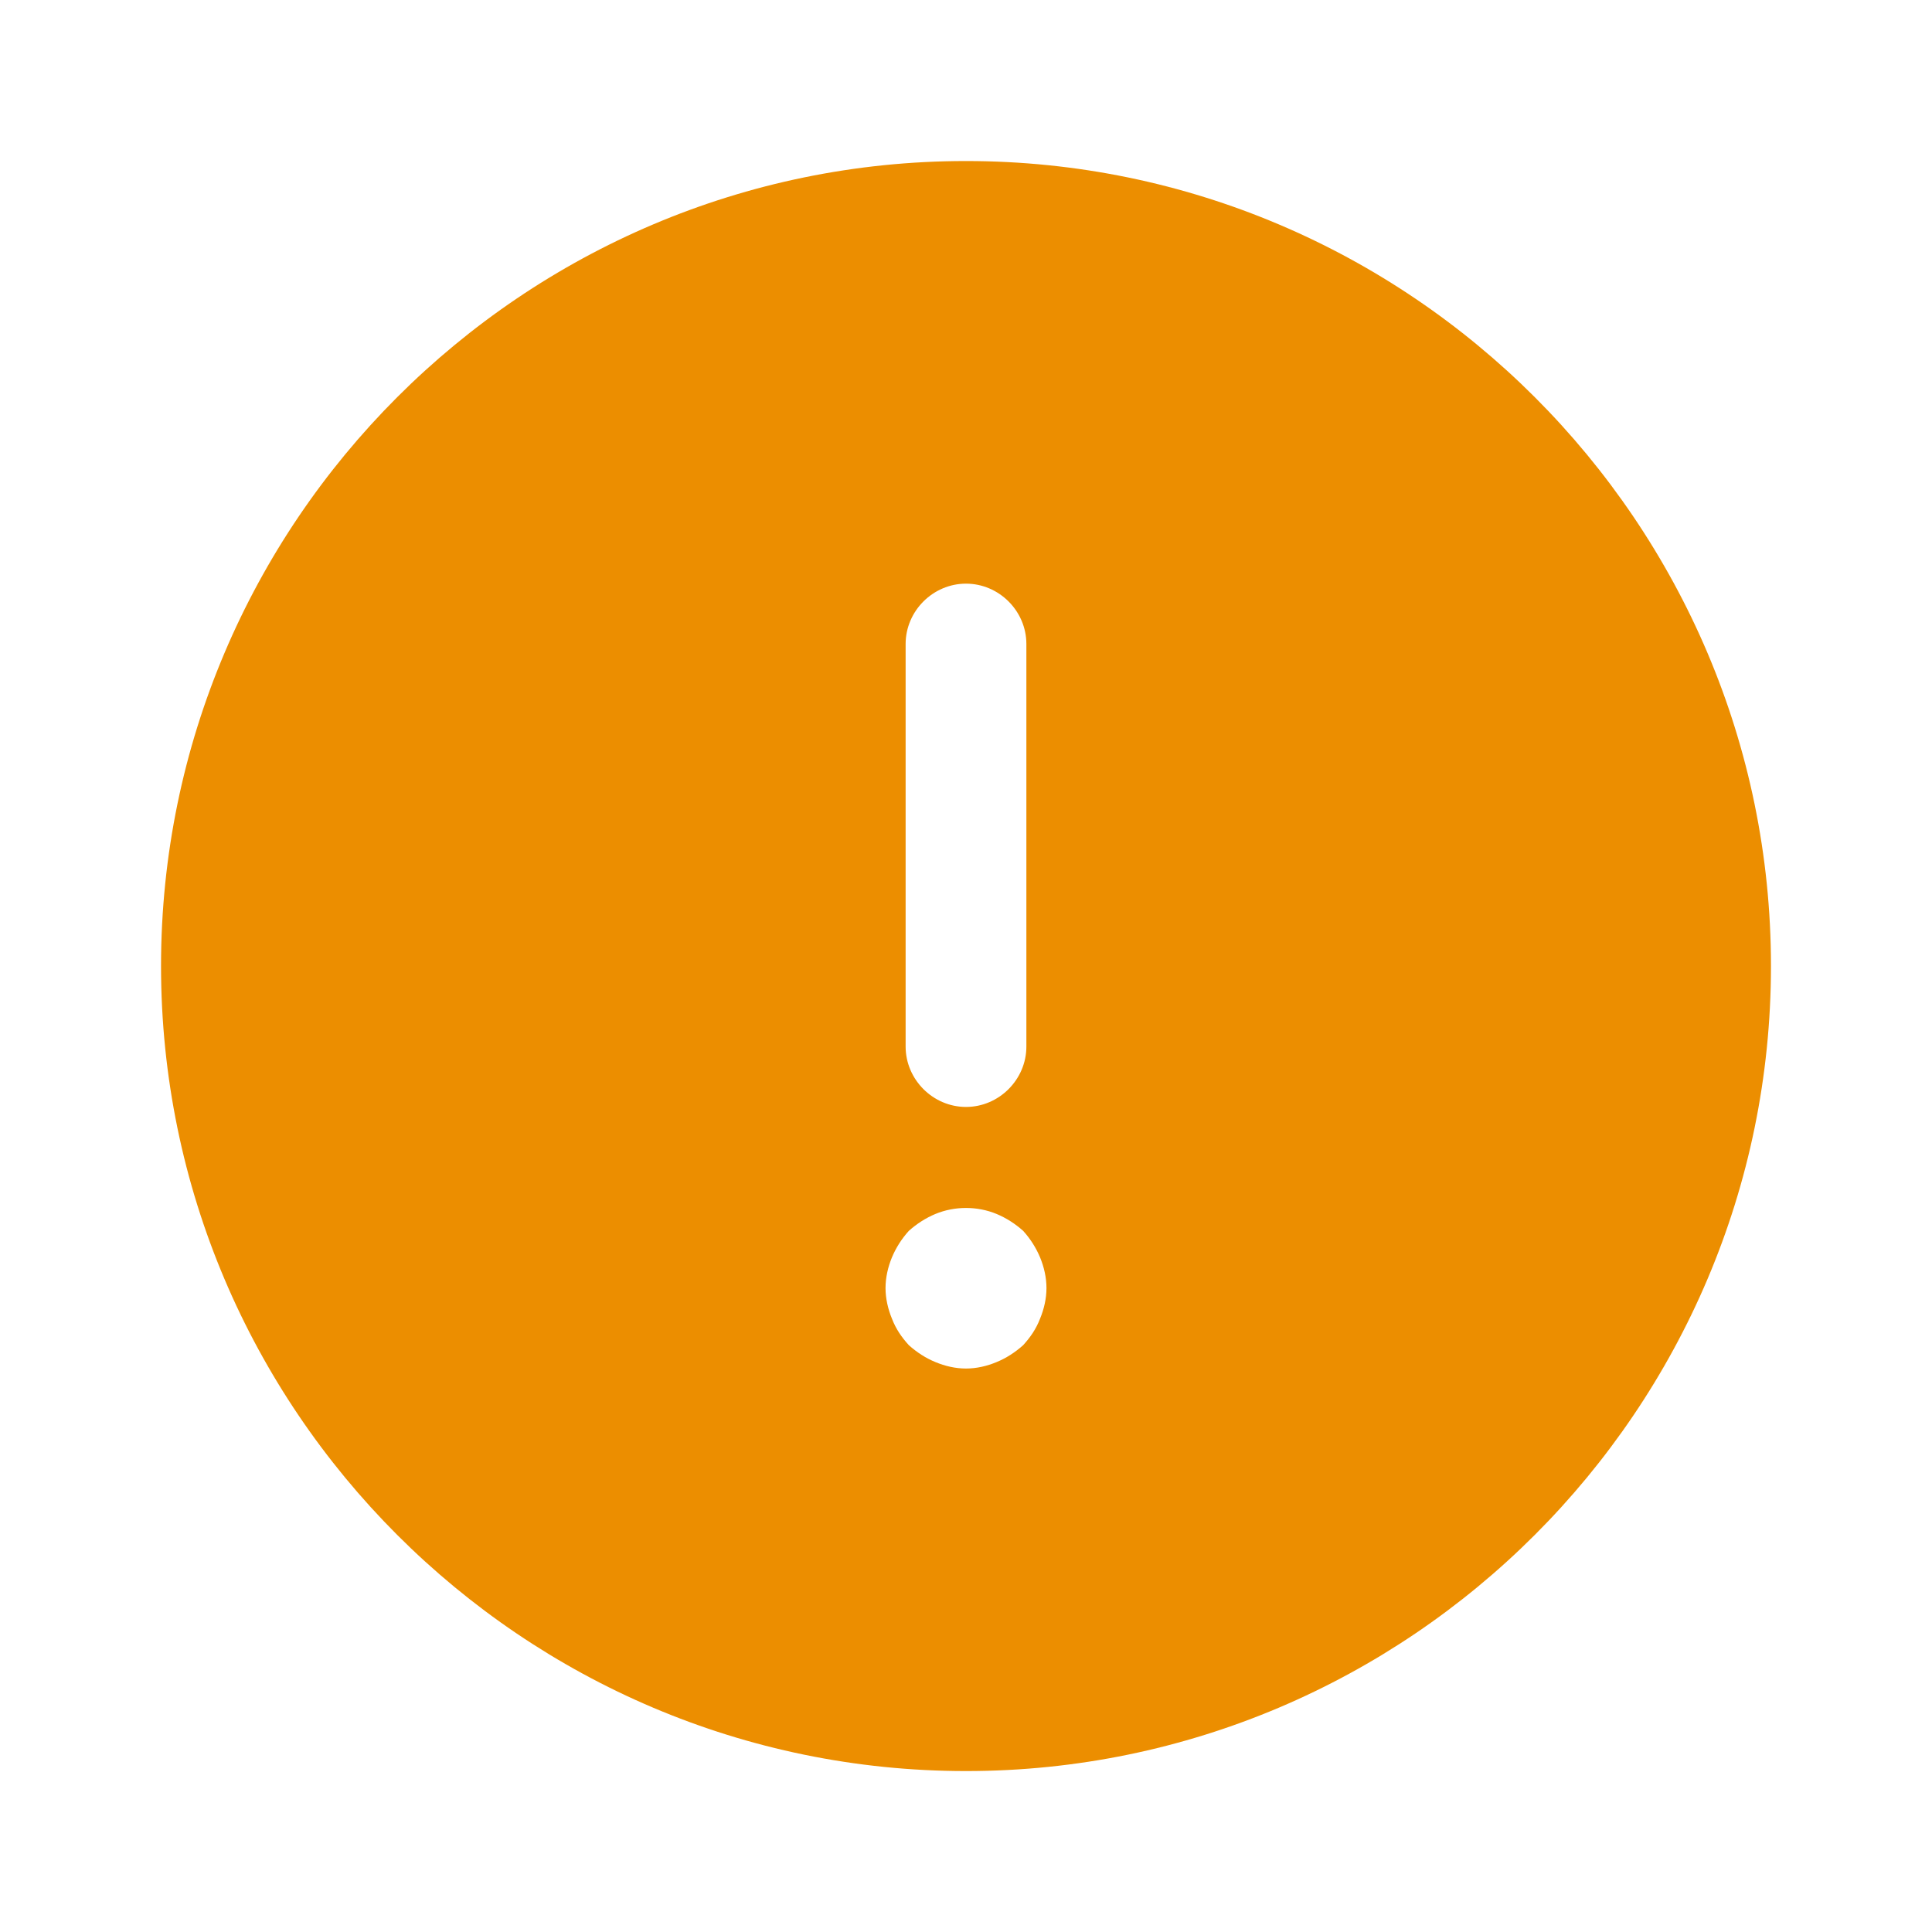 <svg width="20" height="20" viewBox="0 0 20 20" fill="none" xmlns="http://www.w3.org/2000/svg">
<g id="vuesax/bold/info-circle">
<g id="info-circle">
<path id="Vector" d="M10 1.667C5.408 1.667 1.667 5.409 1.667 10C1.667 14.592 5.408 18.334 10 18.334C14.592 18.334 18.333 14.592 18.333 10C18.333 5.409 14.592 1.667 10 1.667ZM9.375 6.667C9.375 6.325 9.658 6.042 10 6.042C10.342 6.042 10.625 6.325 10.625 6.667V10.834C10.625 11.175 10.342 11.459 10 11.459C9.658 11.459 9.375 11.175 9.375 10.834V6.667ZM10.767 13.65C10.725 13.759 10.667 13.842 10.592 13.925C10.508 14 10.417 14.059 10.317 14.1C10.217 14.142 10.108 14.167 10 14.167C9.892 14.167 9.783 14.142 9.683 14.1C9.583 14.059 9.492 14 9.408 13.925C9.333 13.842 9.275 13.759 9.233 13.65C9.192 13.55 9.167 13.442 9.167 13.334C9.167 13.225 9.192 13.117 9.233 13.017C9.275 12.917 9.333 12.825 9.408 12.742C9.492 12.667 9.583 12.609 9.683 12.567C9.883 12.484 10.117 12.484 10.317 12.567C10.417 12.609 10.508 12.667 10.592 12.742C10.667 12.825 10.725 12.917 10.767 13.017C10.808 13.117 10.833 13.225 10.833 13.334C10.833 13.442 10.808 13.55 10.767 13.65Z" fill="#EC8E00"/>
</g>
</g>
</svg>
